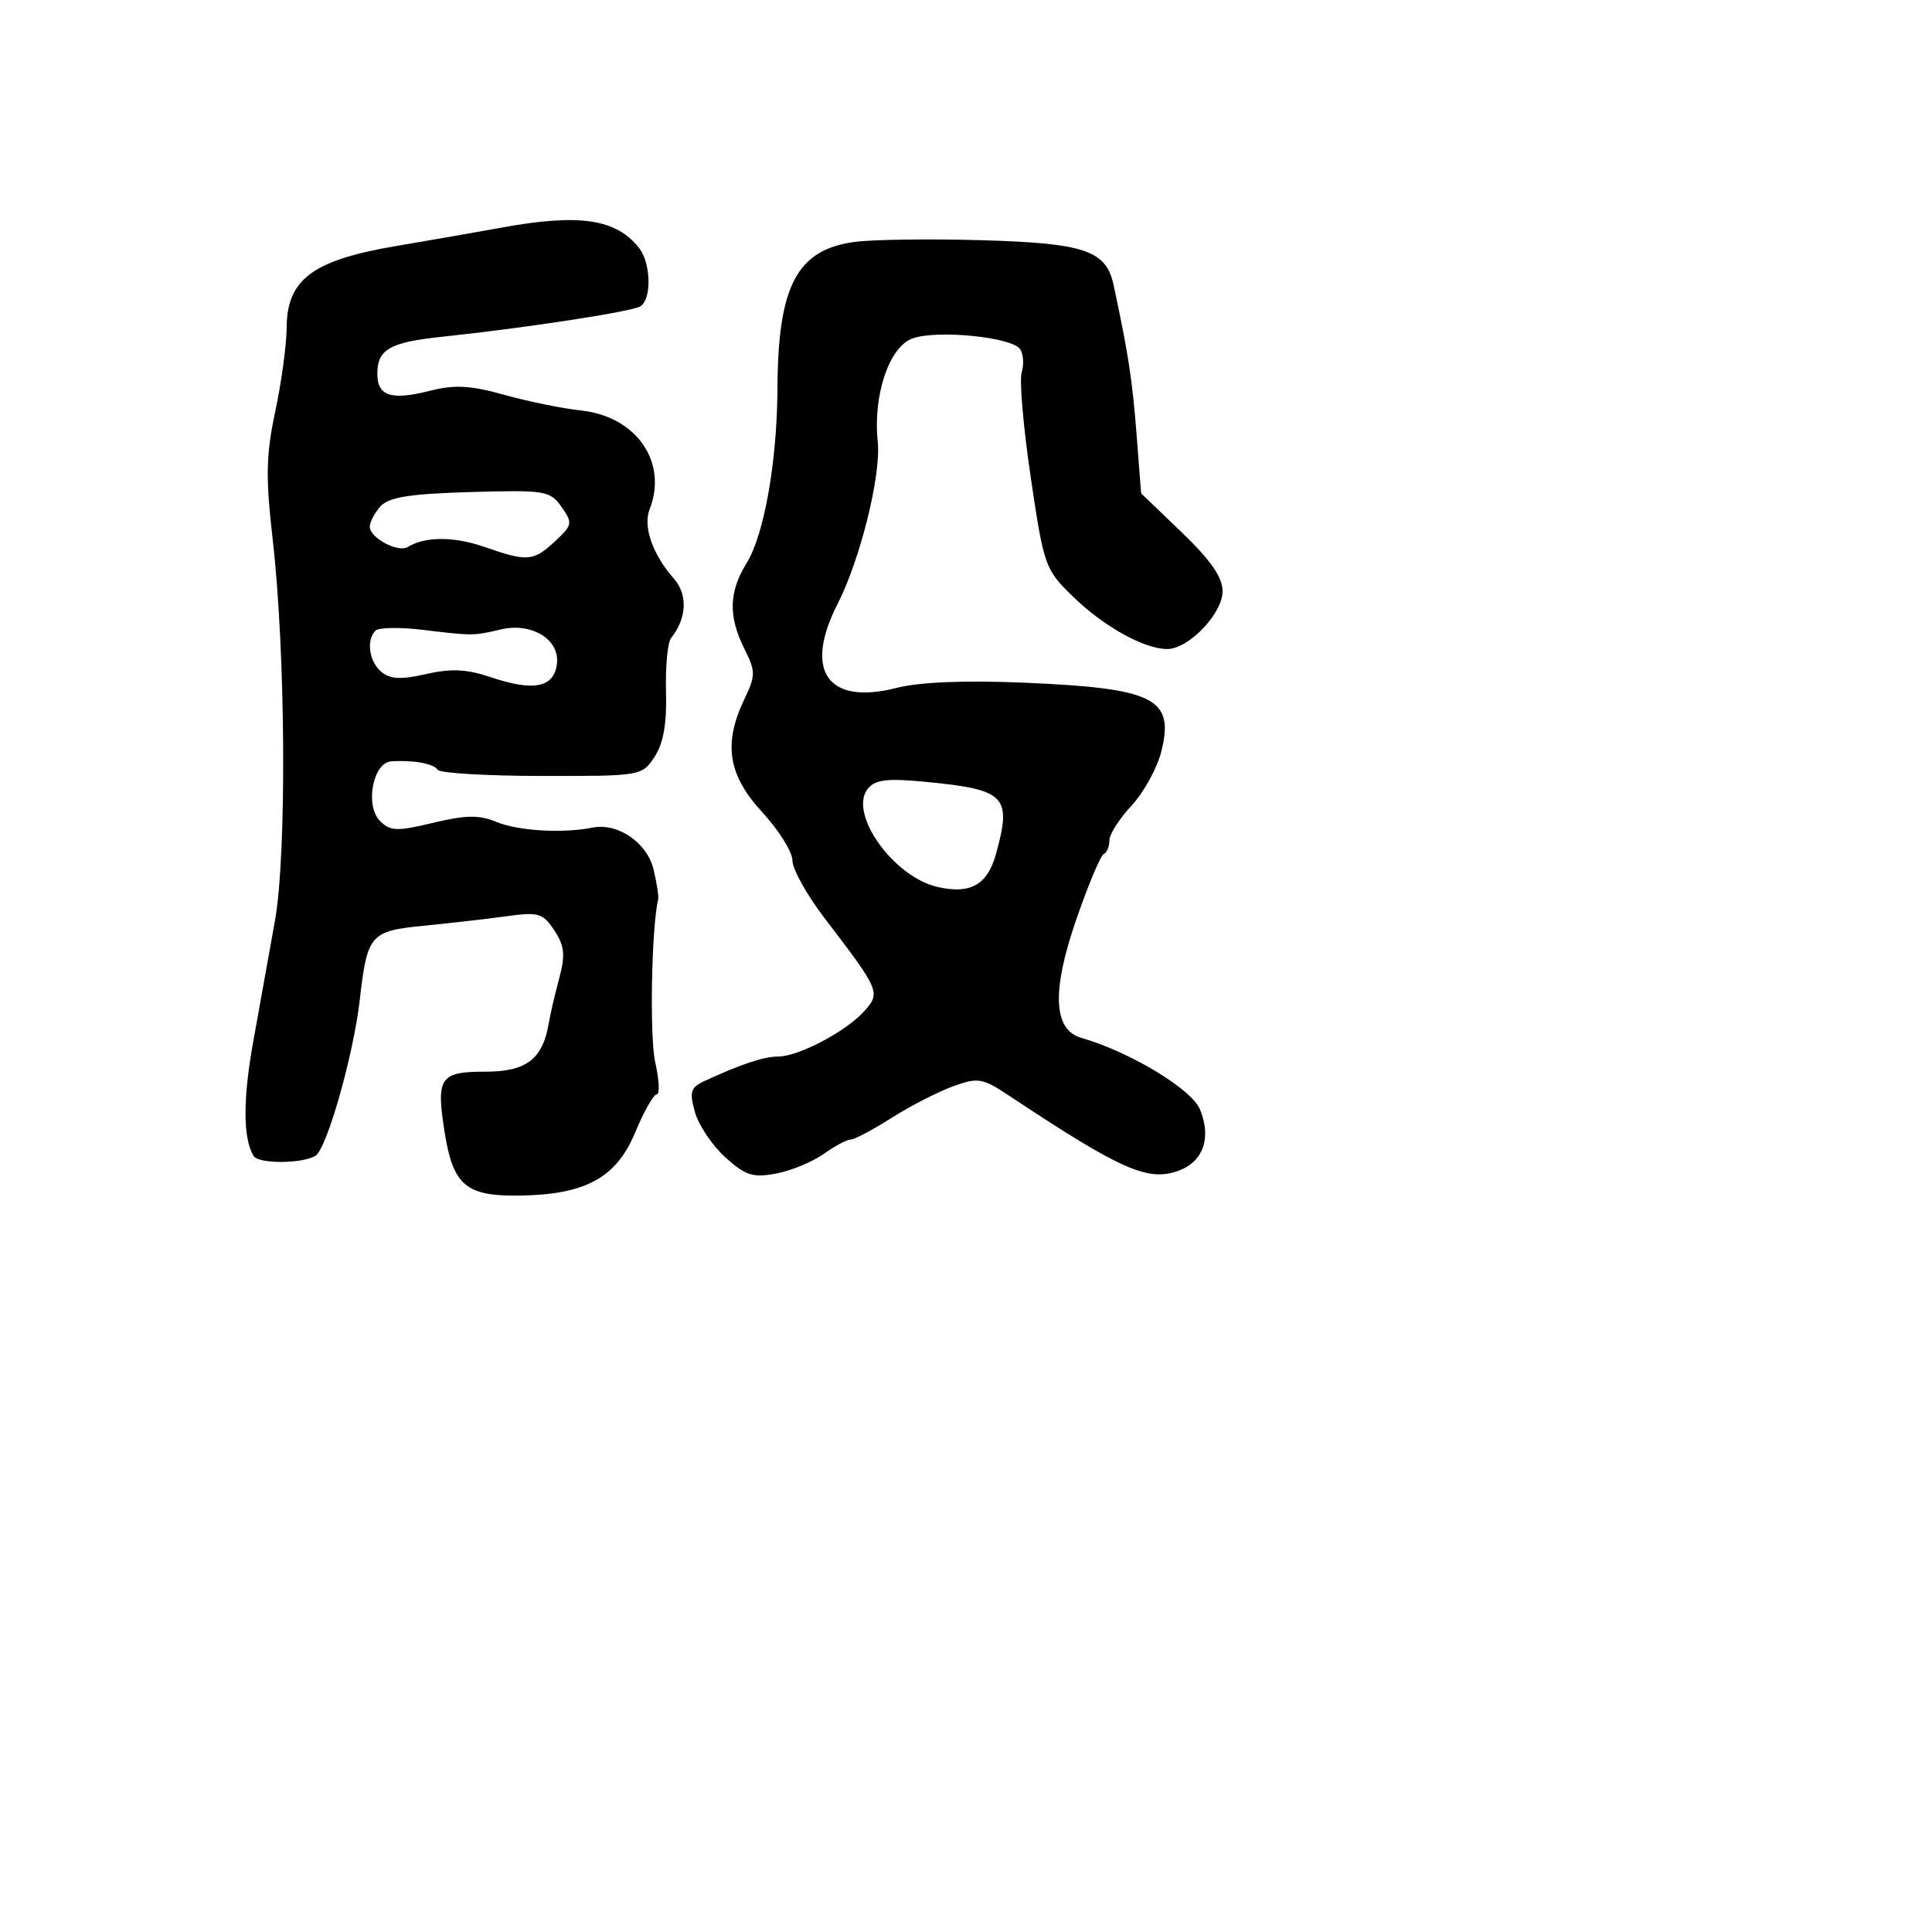 <svg xmlns="http://www.w3.org/2000/svg" width="256" height="256" viewBox="0 0 256 256" version="1.1">
	<path d="M 66.500 30.154 C 63.750 30.659, 57.450 31.759, 52.500 32.597 C 41.414 34.475, 38.010 37.017, 37.983 43.437 C 37.973 45.672, 37.295 50.650, 36.477 54.500 C 35.243 60.302, 35.185 63.212, 36.135 71.500 C 37.851 86.452, 38.008 113.161, 36.433 122 C 35.698 126.125, 34.404 133.325, 33.558 138 C 32.172 145.655, 32.191 150.881, 33.611 153.180 C 34.268 154.243, 40.114 154.214, 41.809 153.139 C 43.321 152.180, 46.828 139.829, 47.670 132.500 C 48.669 123.804, 49.049 123.365, 56.171 122.664 C 59.652 122.321, 64.592 121.754, 67.149 121.402 C 71.369 120.822, 71.952 120.997, 73.460 123.299 C 74.812 125.362, 74.930 126.548, 74.091 129.667 C 73.524 131.775, 72.912 134.400, 72.731 135.500 C 71.935 140.321, 69.775 142, 64.366 142 C 58.281 142, 57.766 142.758, 58.915 150.024 C 60.027 157.058, 61.743 158.518, 68.788 158.423 C 77.585 158.303, 81.662 156.081, 84.175 150.034 C 85.325 147.265, 86.609 145, 87.027 145 C 87.445 145, 87.351 143.088, 86.819 140.750 C 86.058 137.412, 86.325 122.789, 87.213 119.183 C 87.305 118.807, 87.033 117.030, 86.607 115.233 C 85.761 111.658, 81.874 108.989, 78.500 109.664 C 74.572 110.450, 68.660 110.102, 65.795 108.915 C 63.493 107.961, 61.734 107.984, 57.397 109.025 C 52.596 110.176, 51.717 110.146, 50.352 108.781 C 48.335 106.764, 49.404 101.052, 51.829 100.885 C 54.747 100.684, 57.483 101.180, 58 102.003 C 58.275 102.442, 64.476 102.809, 71.780 102.819 C 84.939 102.838, 85.076 102.814, 86.740 100.274 C 87.909 98.490, 88.368 95.872, 88.252 91.657 C 88.159 88.328, 88.460 85.131, 88.920 84.552 C 91.014 81.915, 91.159 78.796, 89.285 76.665 C 86.477 73.471, 85.179 69.769, 86.072 67.500 C 88.532 61.252, 84.330 55.181, 77 54.393 C 74.525 54.127, 69.942 53.192, 66.816 52.316 C 62.340 51.062, 60.243 50.949, 56.948 51.785 C 51.830 53.084, 50 52.487, 50 49.515 C 50 46.305, 51.653 45.356, 58.500 44.631 C 69.716 43.444, 83.708 41.299, 84.856 40.589 C 86.353 39.664, 86.268 34.933, 84.718 32.913 C 81.722 29.011, 76.792 28.265, 66.500 30.154 M 113.205 32.059 C 105.584 33.101, 103.077 37.884, 103.016 51.500 C 102.973 61.138, 101.261 70.842, 98.942 74.594 C 96.572 78.428, 96.484 81.658, 98.630 85.961 C 100.138 88.983, 100.138 89.488, 98.630 92.649 C 95.810 98.564, 96.464 102.695, 101 107.616 C 103.200 110.003, 105 112.885, 105 114.020 C 105 115.156, 106.912 118.587, 109.250 121.645 C 116.628 131.297, 116.729 131.537, 114.467 134.038 C 112.046 136.714, 105.775 140, 103.087 140 C 101.205 140, 98.240 140.986, 93.353 143.239 C 91.505 144.090, 91.328 144.666, 92.084 147.364 C 92.567 149.089, 94.373 151.778, 96.097 153.340 C 98.770 155.760, 99.763 156.079, 102.832 155.504 C 104.812 155.132, 107.642 153.967, 109.121 152.914 C 110.599 151.861, 112.214 151, 112.709 151 C 113.204 151, 115.651 149.705, 118.148 148.121 C 120.644 146.538, 124.304 144.658, 126.282 143.943 C 129.602 142.742, 130.169 142.836, 133.688 145.171 C 148.652 155.098, 152.174 156.645, 156.270 155.087 C 159.472 153.870, 160.537 150.711, 158.999 146.997 C 157.878 144.291, 149.736 139.384, 143.285 137.525 C 139.543 136.447, 139.332 131.295, 142.639 121.753 C 144.213 117.214, 145.838 113.350, 146.250 113.167 C 146.662 112.983, 147 112.171, 147 111.362 C 147 110.553, 148.316 108.483, 149.925 106.762 C 151.534 105.040, 153.310 101.820, 153.872 99.605 C 155.668 92.529, 152.992 91.186, 135.642 90.458 C 127.794 90.128, 121.834 90.374, 118.790 91.153 C 109.680 93.483, 106.454 88.910, 110.968 80.062 C 114.004 74.112, 116.769 62.939, 116.305 58.500 C 115.667 52.404, 117.793 46.029, 120.852 44.866 C 124.039 43.655, 134.166 44.658, 135.191 46.287 C 135.611 46.954, 135.694 48.336, 135.376 49.357 C 135.057 50.379, 135.601 56.648, 136.584 63.288 C 138.321 75.028, 138.476 75.464, 142.191 79.070 C 146.268 83.026, 151.619 86, 154.661 86 C 157.503 86, 162 81.300, 162 78.331 C 162 76.506, 160.407 74.211, 156.603 70.556 L 151.205 65.370 150.591 57.435 C 150.039 50.310, 149.505 46.849, 147.556 37.763 C 146.571 33.176, 143.737 32.217, 130 31.827 C 123.125 31.631, 115.567 31.736, 113.205 32.059 M 50.429 67.079 C 49.643 67.947, 49 69.169, 49 69.794 C 49 71.274, 52.751 73.272, 54.037 72.477 C 56.315 71.069, 60.167 71.068, 64.203 72.474 C 69.897 74.457, 70.660 74.396, 73.544 71.722 C 75.855 69.579, 75.906 69.311, 74.408 67.173 C 72.900 65.019, 72.270 64.916, 62.338 65.200 C 54.342 65.429, 51.520 65.874, 50.429 67.079 M 49.750 83.563 C 48.498 84.849, 48.908 87.679, 50.543 89.036 C 51.709 90.004, 53.157 90.072, 56.461 89.316 C 59.764 88.560, 61.852 88.659, 64.986 89.718 C 70.726 91.659, 73.428 91.115, 73.798 87.944 C 74.175 84.702, 70.435 82.433, 66.322 83.410 C 62.762 84.256, 62.619 84.257, 56 83.457 C 52.975 83.091, 50.163 83.139, 49.750 83.563 M 115.012 104.485 C 112.344 107.701, 118.337 116.182, 124.228 117.527 C 128.574 118.519, 130.836 117.251, 131.963 113.192 C 134.096 105.514, 133.266 104.640, 122.884 103.621 C 117.622 103.105, 116.011 103.281, 115.012 104.485" stroke="none" fill="black" fill-rule="evenodd"/>
</svg>